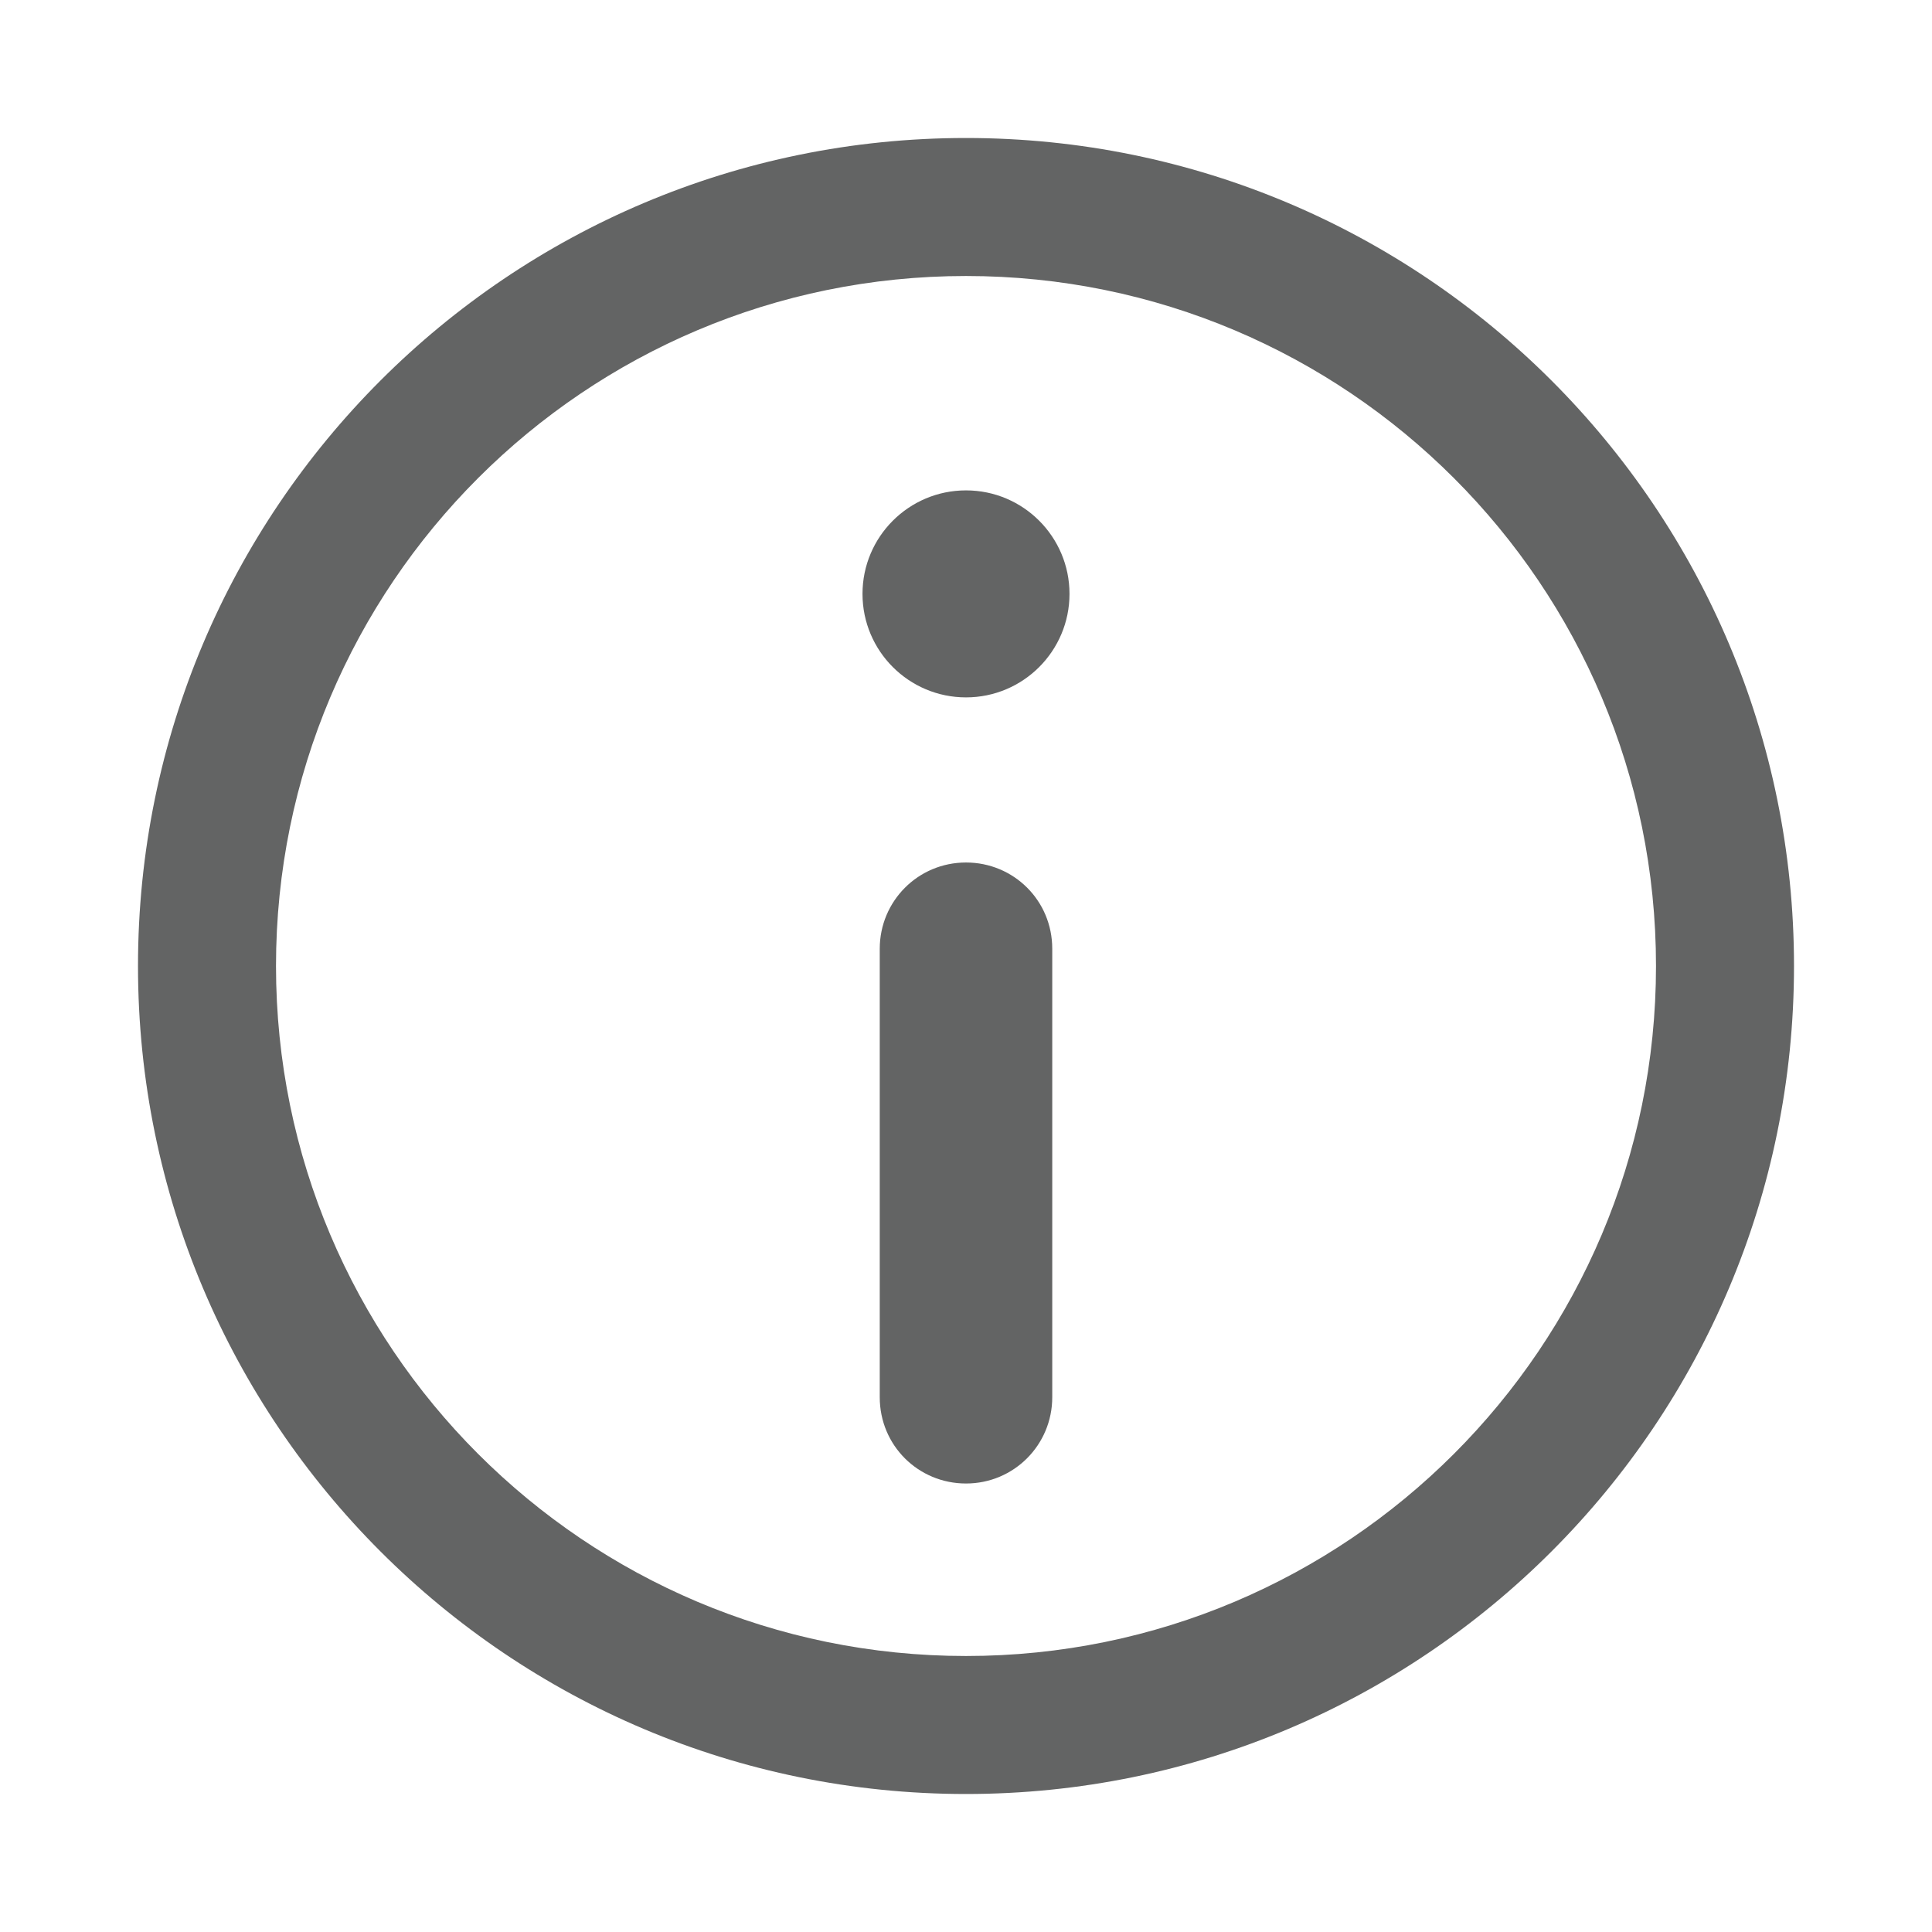 <?xml version="1.0" encoding="UTF-8"?>
<svg width="28px" height="28px" viewBox="0 0 28 28" version="1.1" xmlns="http://www.w3.org/2000/svg" xmlns:xlink="http://www.w3.org/1999/xlink">
    <!-- Generator: sketchtool 40.1 (33804) - http://www.bohemiancoding.com/sketch -->
    <title>info-sm</title>
    <desc>Created with sketchtool.</desc>
    <defs></defs>
    <g id="14pt-icons" stroke="none" stroke-width="1" fill="none" fill-rule="evenodd">
        <g id="info-sm" fill="#636464">
            <path d="M14,4 C8.477,4 4,8.477 4,14 C4,19.523 8.477,24 14,24 C19.523,24 24,19.523 24,14 C24,8.477 19.523,4 14,4 Z M14,26 C7.373,26 2,20.628 2,14 C2,7.372 7.373,2 14,2 C20.627,2 26,7.372 26,14 C26,20.628 20.627,26 14,26 Z" id="Path"></path>
            <path d="M15.5,8.607 C15.5,9.435 14.828,10.107 14,10.107 C13.172,10.107 12.5,9.435 12.5,8.607 C12.5,7.779 13.172,7.107 14,7.107 C14.828,7.107 15.5,7.779 15.5,8.607 L15.5,8.607 Z" id="Path"></path>
            <path d="M14,12.5 C14.69,12.5 15.25,13.05 15.25,13.75 L15.25,20.25 C15.25,20.94 14.695,21.5 14,21.5 C13.31,21.5 12.75,20.95 12.75,20.25 L12.75,13.75 C12.75,13.06 13.305,12.5 14,12.5 Z" id="Rectangle"></path>
        </g>
    </g>
</svg>